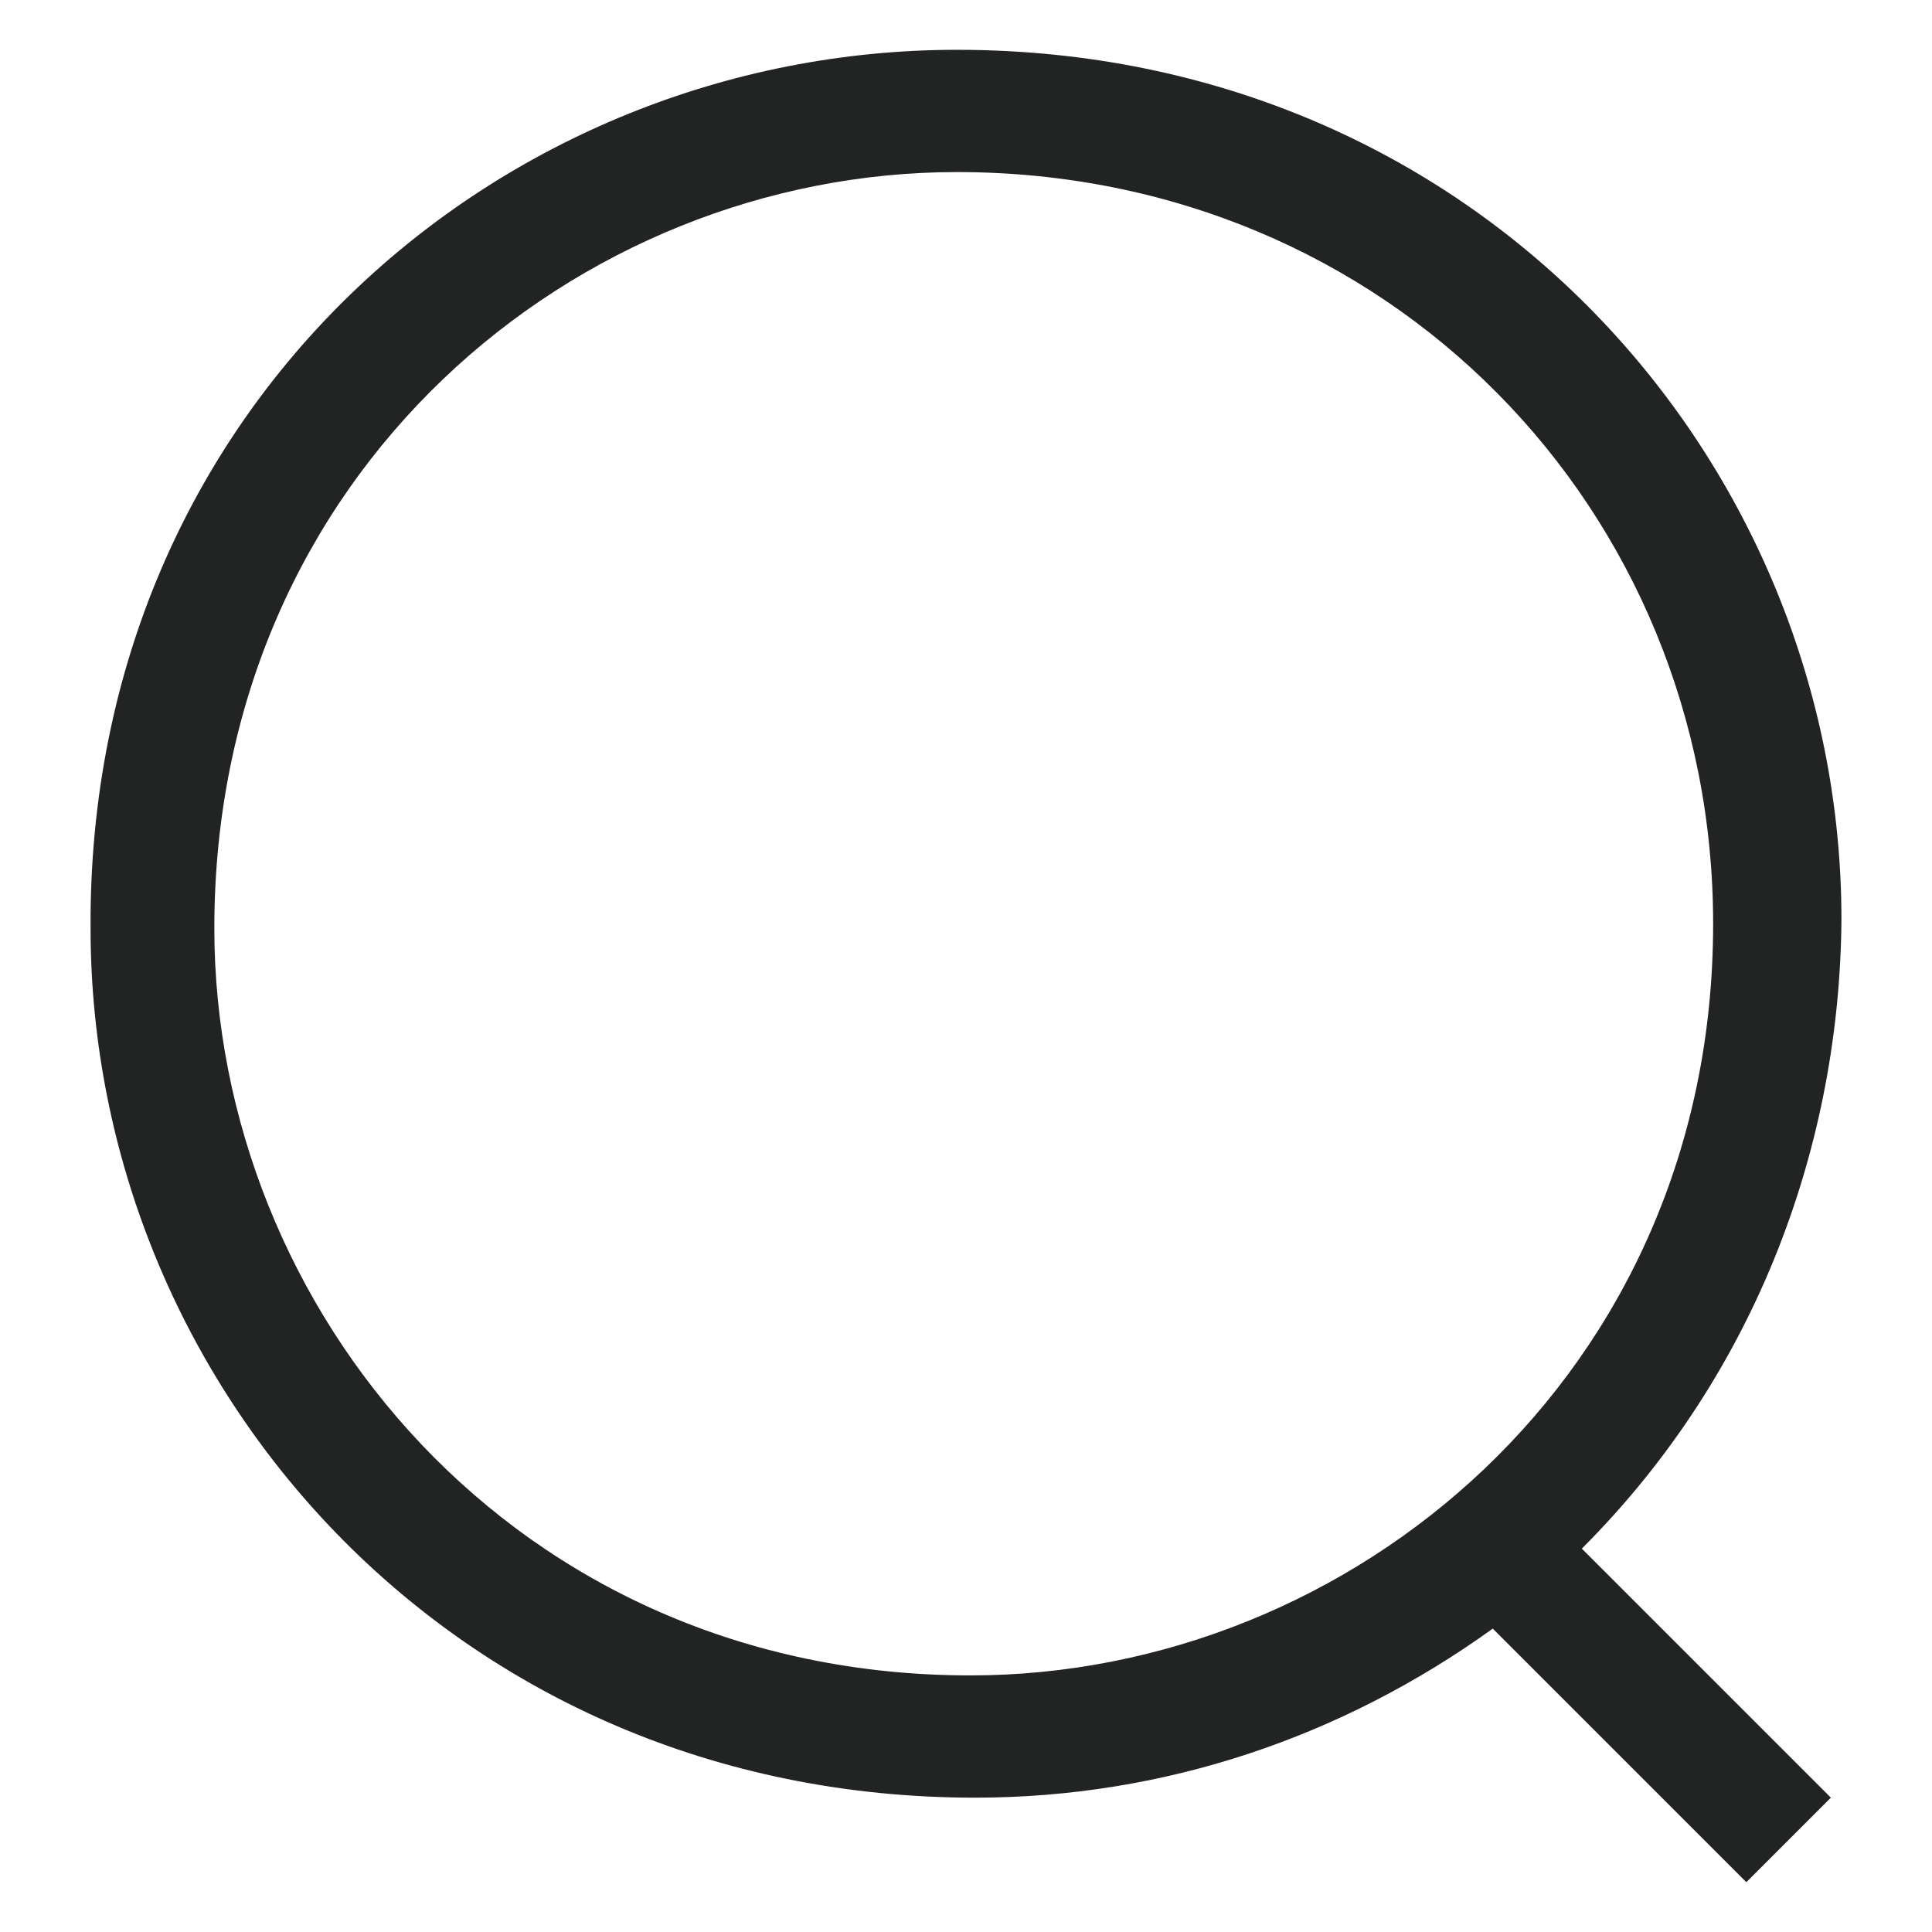 <?xml version="1.0" encoding="utf-8"?>
<!-- Generator: Adobe Illustrator 23.0.3, SVG Export Plug-In . SVG Version: 6.00 Build 0)  -->
<svg version="1.1" id="レイヤー_1" xmlns="http://www.w3.org/2000/svg" xmlns:xlink="http://www.w3.org/1999/xlink" x="0px"
	 y="0px" viewBox="0 0 128 128" style="enable-background:new 0 0 128 128;" xml:space="preserve">
<style type="text/css">
	.st0{fill:#222323;}
</style>
<path class="st0" d="M104.8,102.6l16.5,16.5l-5.6,5.6l-16.8-16.8c-10,7.2-21.8,11.2-34.3,11.2c-34.6,0-58.6-27.4-58.6-57.6
	C5.8,26.9,33.2,3.3,63.4,3.3c34.6,0,58.6,27.4,58.6,57.6C121.9,75.5,116.6,90.8,104.8,102.6z M113.5,61.2
	c0-27.4-21.5-49.8-50.1-49.8c-25.2,0-49.2,19.9-49.2,50.1c0,25.2,19.9,49.5,50.1,49.5C89.5,111,113.5,91.1,113.5,61.2z"/>
</svg>

